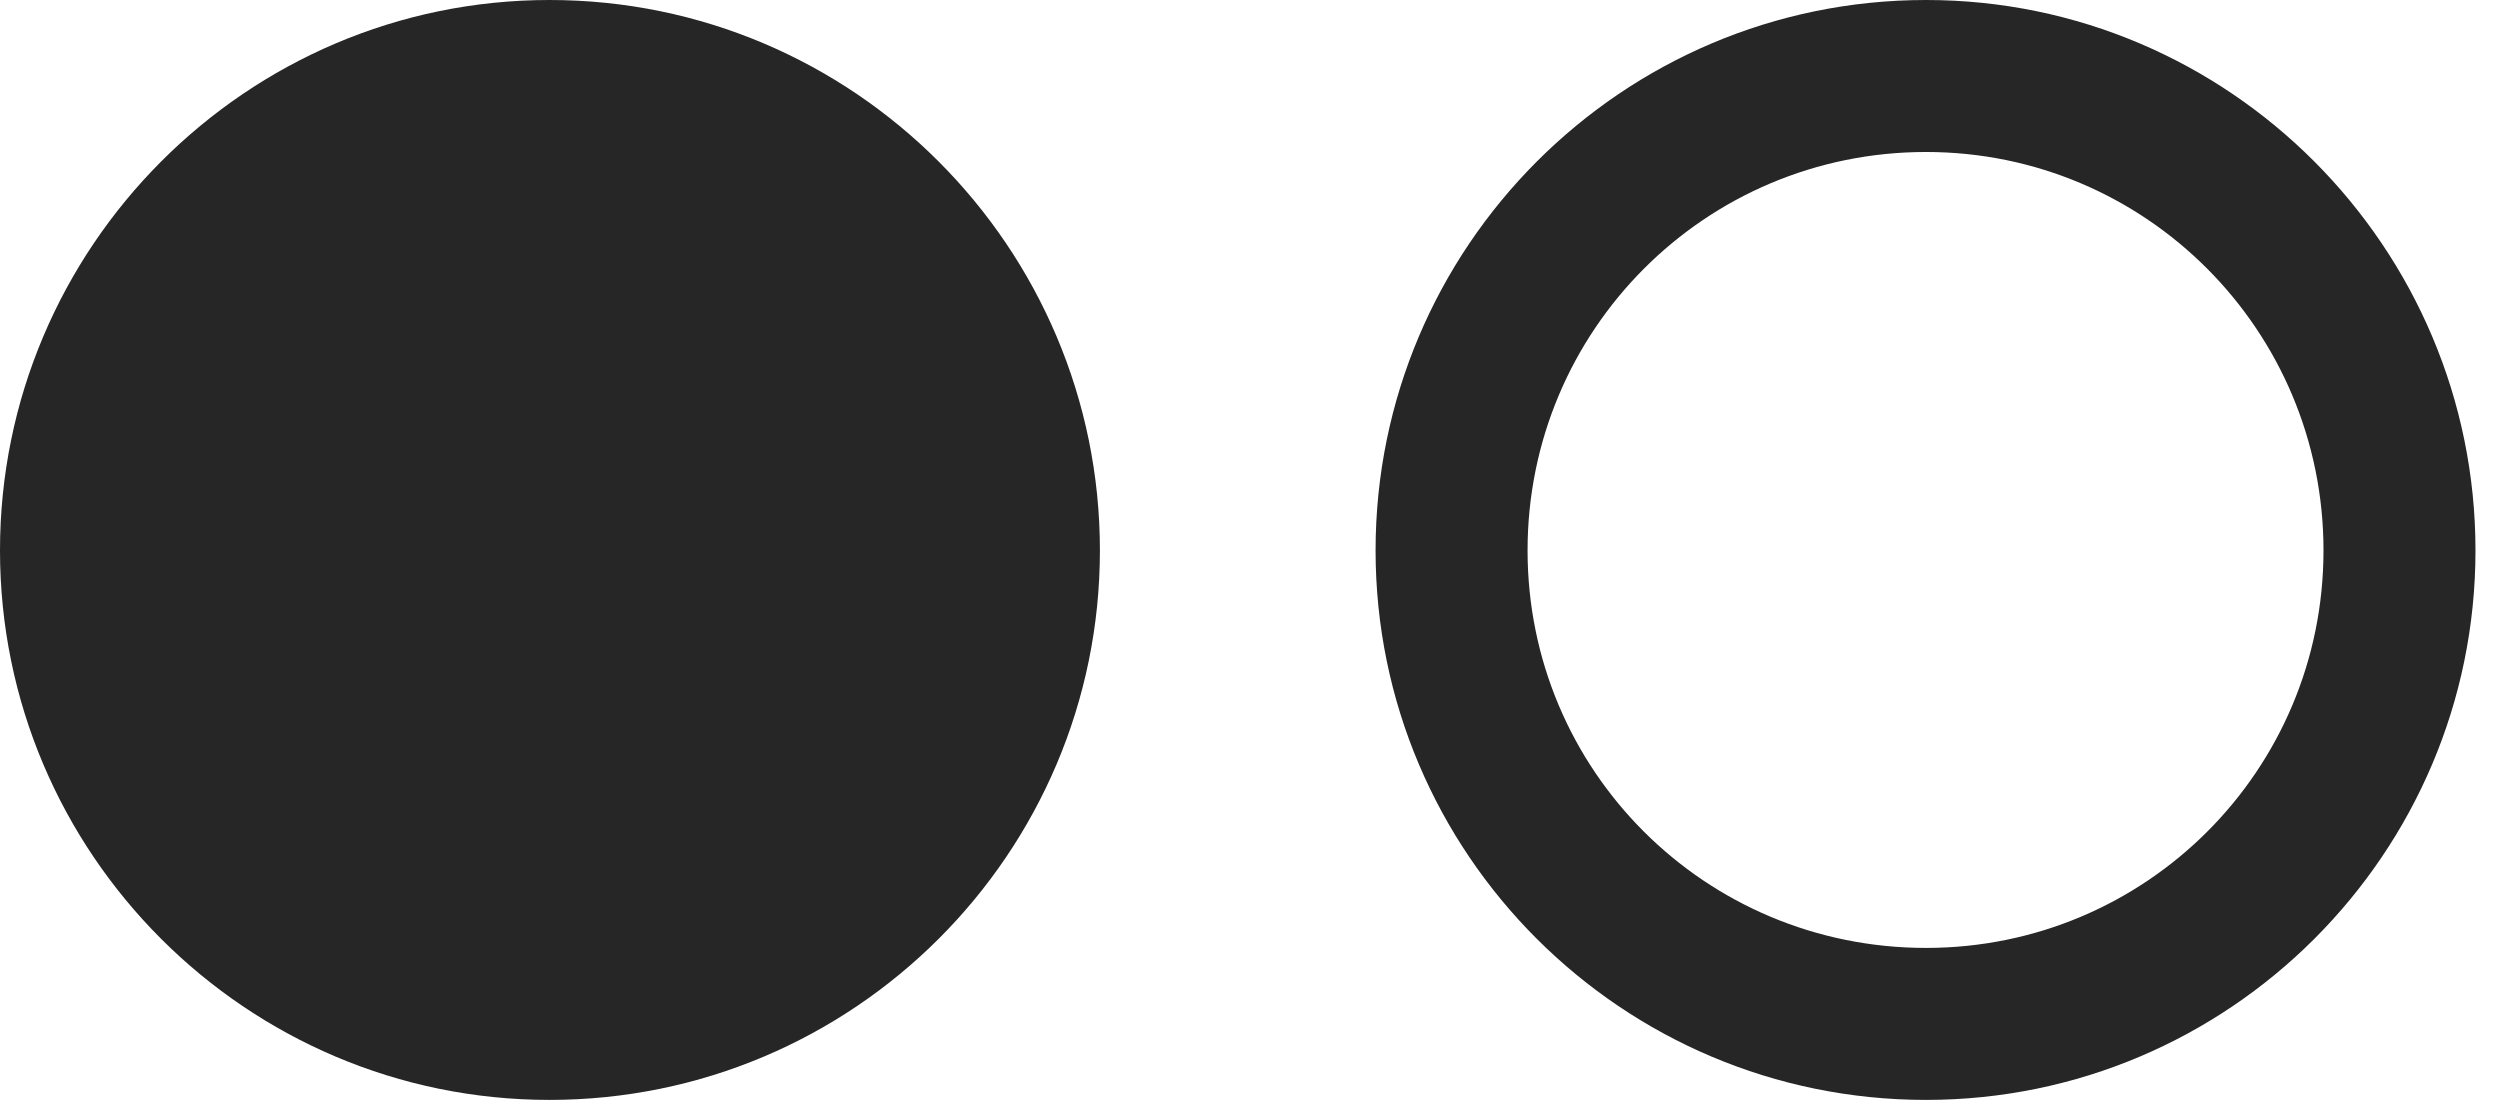 <?xml version="1.0" encoding="UTF-8"?>
<!--Generator: Apple Native CoreSVG 326-->
<!DOCTYPE svg
PUBLIC "-//W3C//DTD SVG 1.1//EN"
       "http://www.w3.org/Graphics/SVG/1.1/DTD/svg11.dtd">
<svg version="1.1" xmlns="http://www.w3.org/2000/svg" xmlns:xlink="http://www.w3.org/1999/xlink" viewBox="0 0 36.203 15.955">
 <g>
  <rect height="15.955" opacity="0" width="36.203" x="0" y="0"/>
  <path d="M27.891 15.928C32.279 15.928 35.848 12.359 35.848 7.971C35.848 3.582 32.279 0 27.891 0C23.488 0 19.92 3.582 19.92 7.971C19.92 12.359 23.488 15.928 27.891 15.928ZM27.891 13.727C24.691 13.727 22.121 11.156 22.121 7.971C22.121 4.785 24.691 2.201 27.891 2.201C31.076 2.201 33.647 4.785 33.647 7.971C33.647 11.156 31.076 13.727 27.891 13.727Z" fill="black" fill-opacity="0.85"/>
  <path d="M7.957 15.928C12.359 15.928 15.928 12.359 15.928 7.971C15.928 3.582 12.359 0 7.957 0C3.568 0 0 3.582 0 7.971C0 12.359 3.568 15.928 7.957 15.928Z" fill="black" fill-opacity="0.85"/>
 </g>
</svg>
